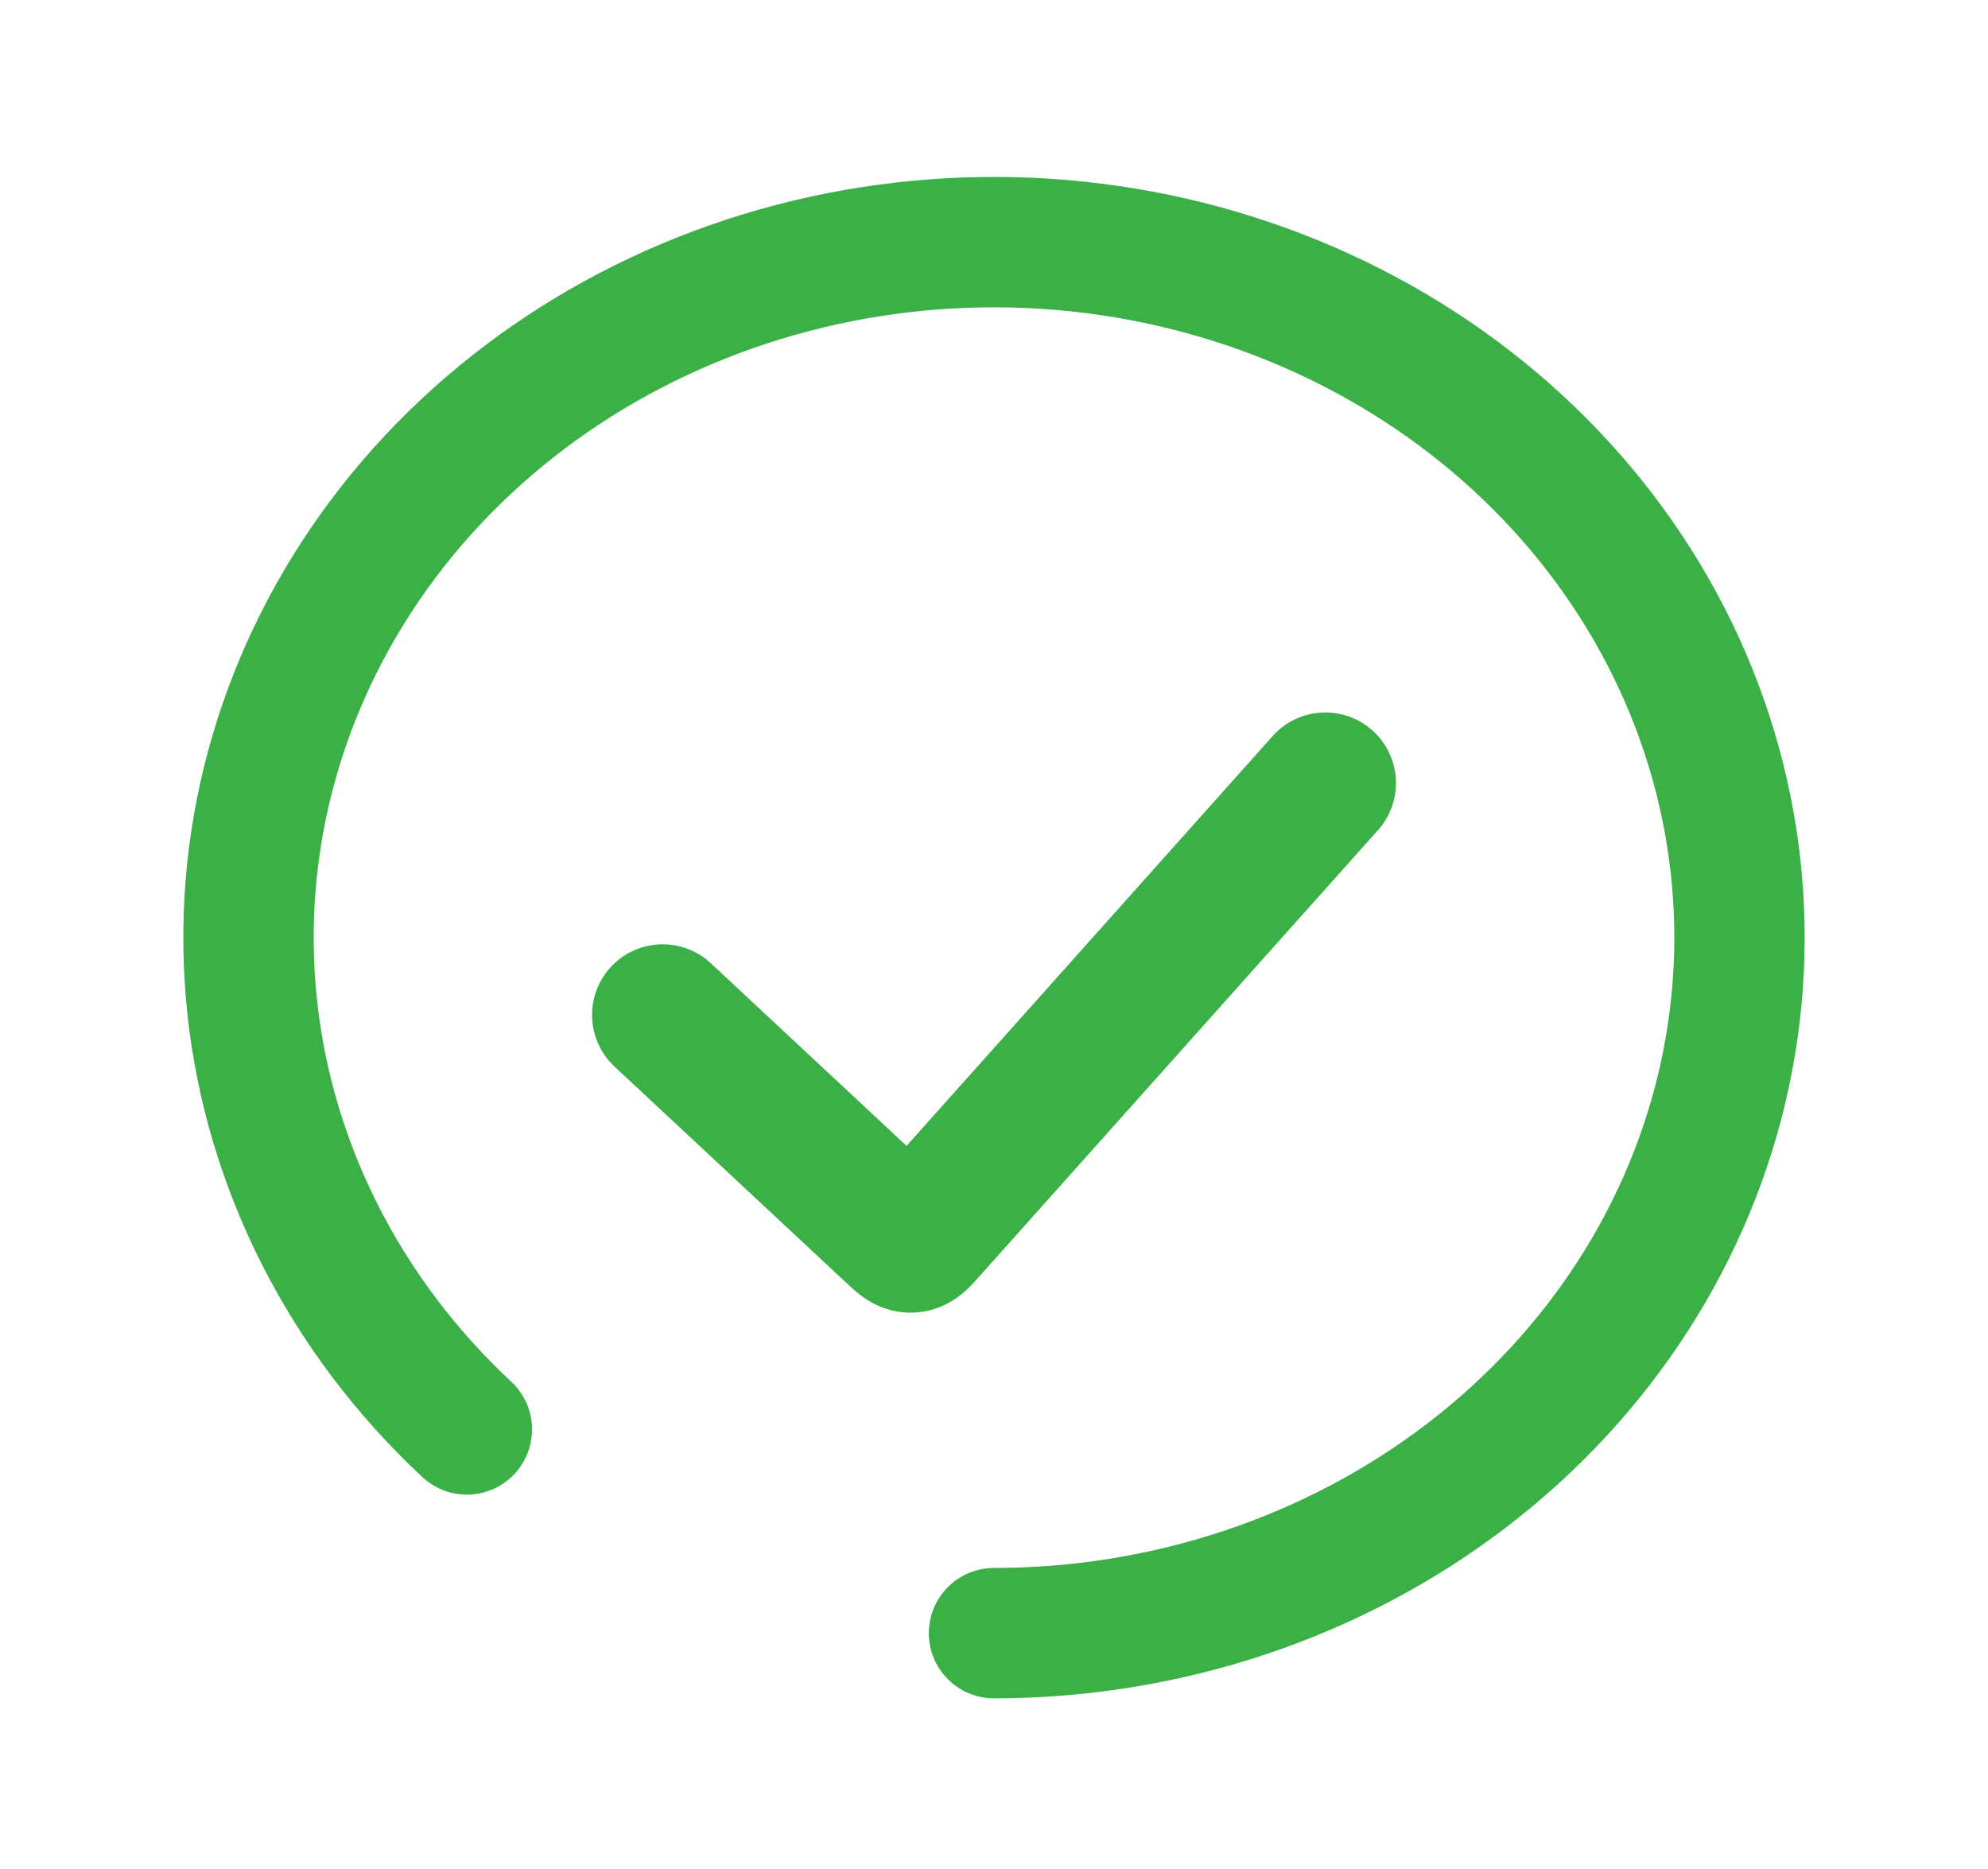<svg width="183" height="172" viewBox="0 0 183 172" fill="none" xmlns="http://www.w3.org/2000/svg">
<path d="M91.5 150.312C107.377 150.312 122.762 145.177 135.035 135.782C147.308 126.387 155.709 113.312 158.806 98.787C161.904 84.261 159.506 69.184 152.022 56.122C144.538 43.061 132.43 32.825 117.762 27.157C103.093 21.49 86.772 20.742 71.579 25.041C56.386 29.34 43.261 38.42 34.44 50.734C25.62 63.048 21.649 77.834 23.205 92.573C24.762 107.312 31.748 121.091 42.975 131.563" stroke="#3AB046" stroke-width="12" stroke-linecap="round"/>
<path d="M122 72.073L85.236 113.225C84.596 113.942 84.275 114.301 83.856 114.32C83.435 114.339 83.084 114.011 82.381 113.355L61 93.411" stroke="#3AB046" stroke-width="13" stroke-linecap="round"/>
</svg>

